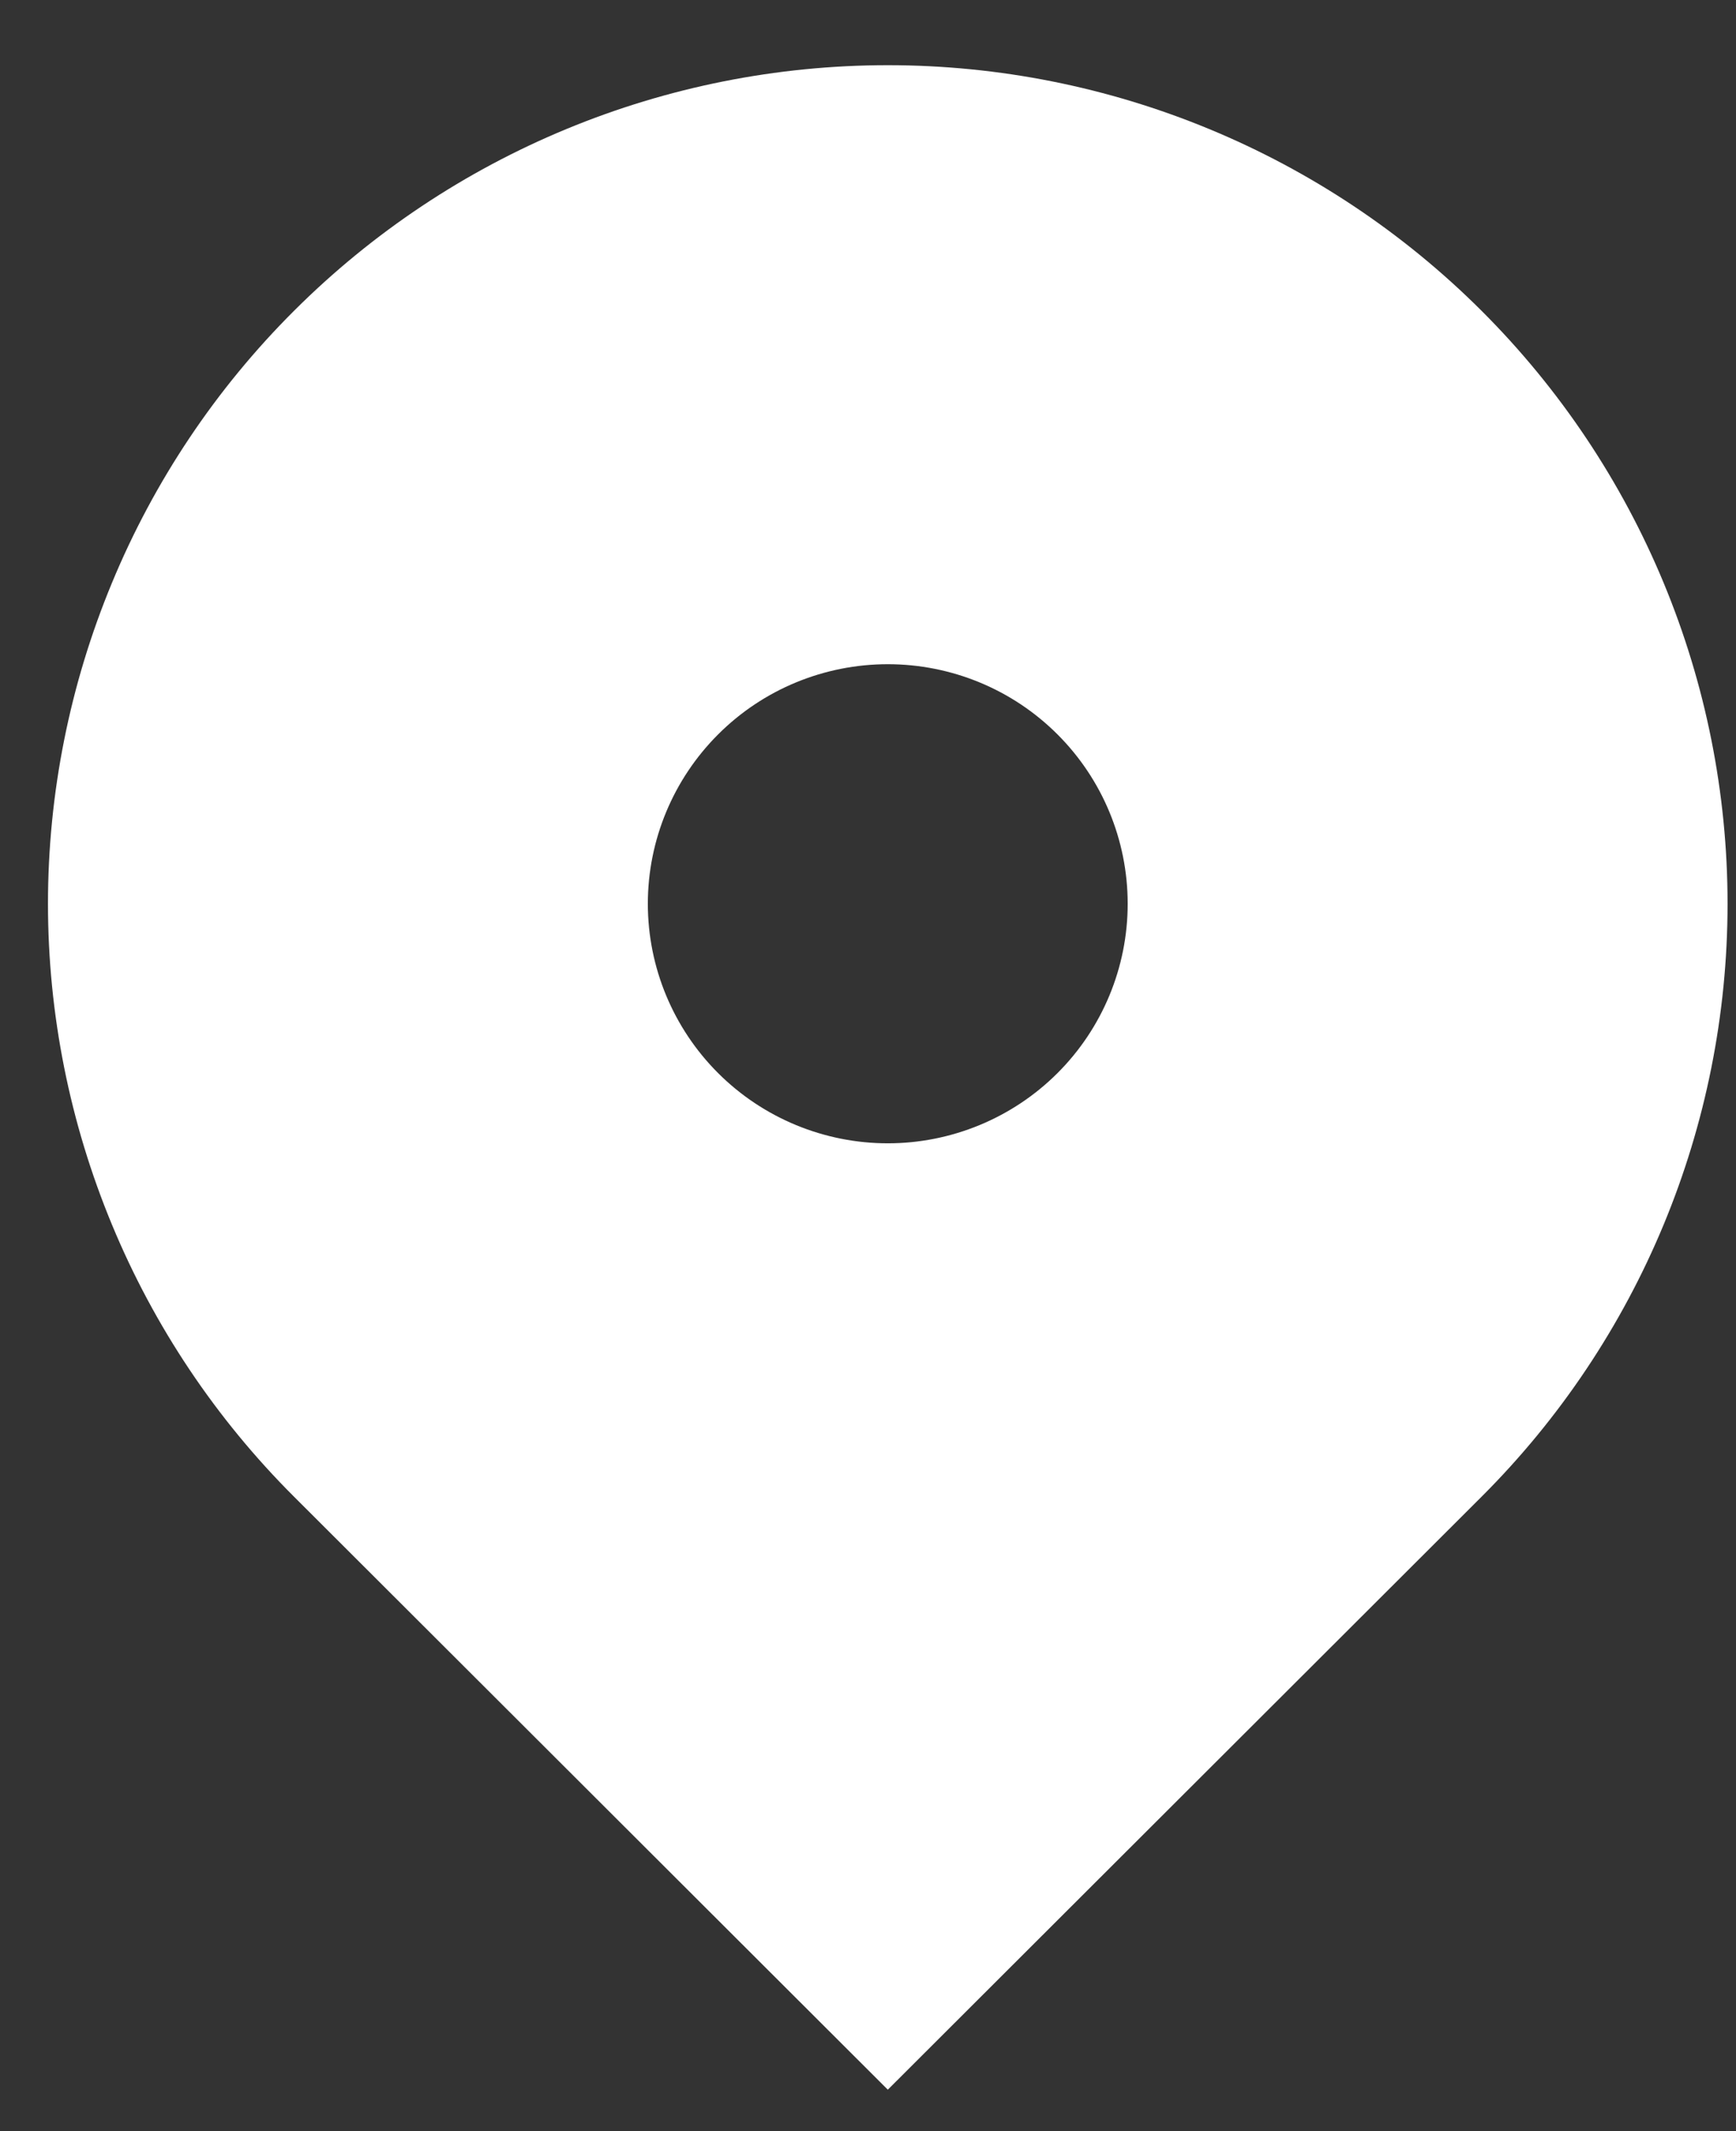 <svg width="22" height="27" viewBox="0 0 22 27" fill="none" xmlns="http://www.w3.org/2000/svg">
<rect x="0" y="0" width="22" height="27" fill="#333333" stroke="none"/>
<path fill-rule="evenodd" clip-rule="evenodd" d="M3.726 3.938C5.722 1.945 8.428 0.826 11.251 0.826C14.073 0.826 16.78 1.945 18.776 3.938C20.772 5.93 21.893 8.632 21.893 11.45C21.893 14.268 20.772 16.97 18.776 18.962L11.251 26.475L3.726 18.962C2.737 17.976 1.953 16.805 1.419 15.516C0.884 14.227 0.608 12.845 0.608 11.45C0.608 10.055 0.884 8.673 1.419 7.384C1.953 6.095 2.737 4.924 3.726 3.938ZM11.251 14.485C12.057 14.485 12.831 14.165 13.401 13.596C13.971 13.027 14.291 12.255 14.291 11.45C14.291 10.645 13.971 9.873 13.401 9.304C12.831 8.734 12.057 8.415 11.251 8.415C10.445 8.415 9.671 8.734 9.101 9.304C8.531 9.873 8.21 10.645 8.21 11.45C8.21 12.255 8.531 13.027 9.101 13.596C9.671 14.165 10.445 14.485 11.251 14.485Z" fill="white"/>
</svg>

